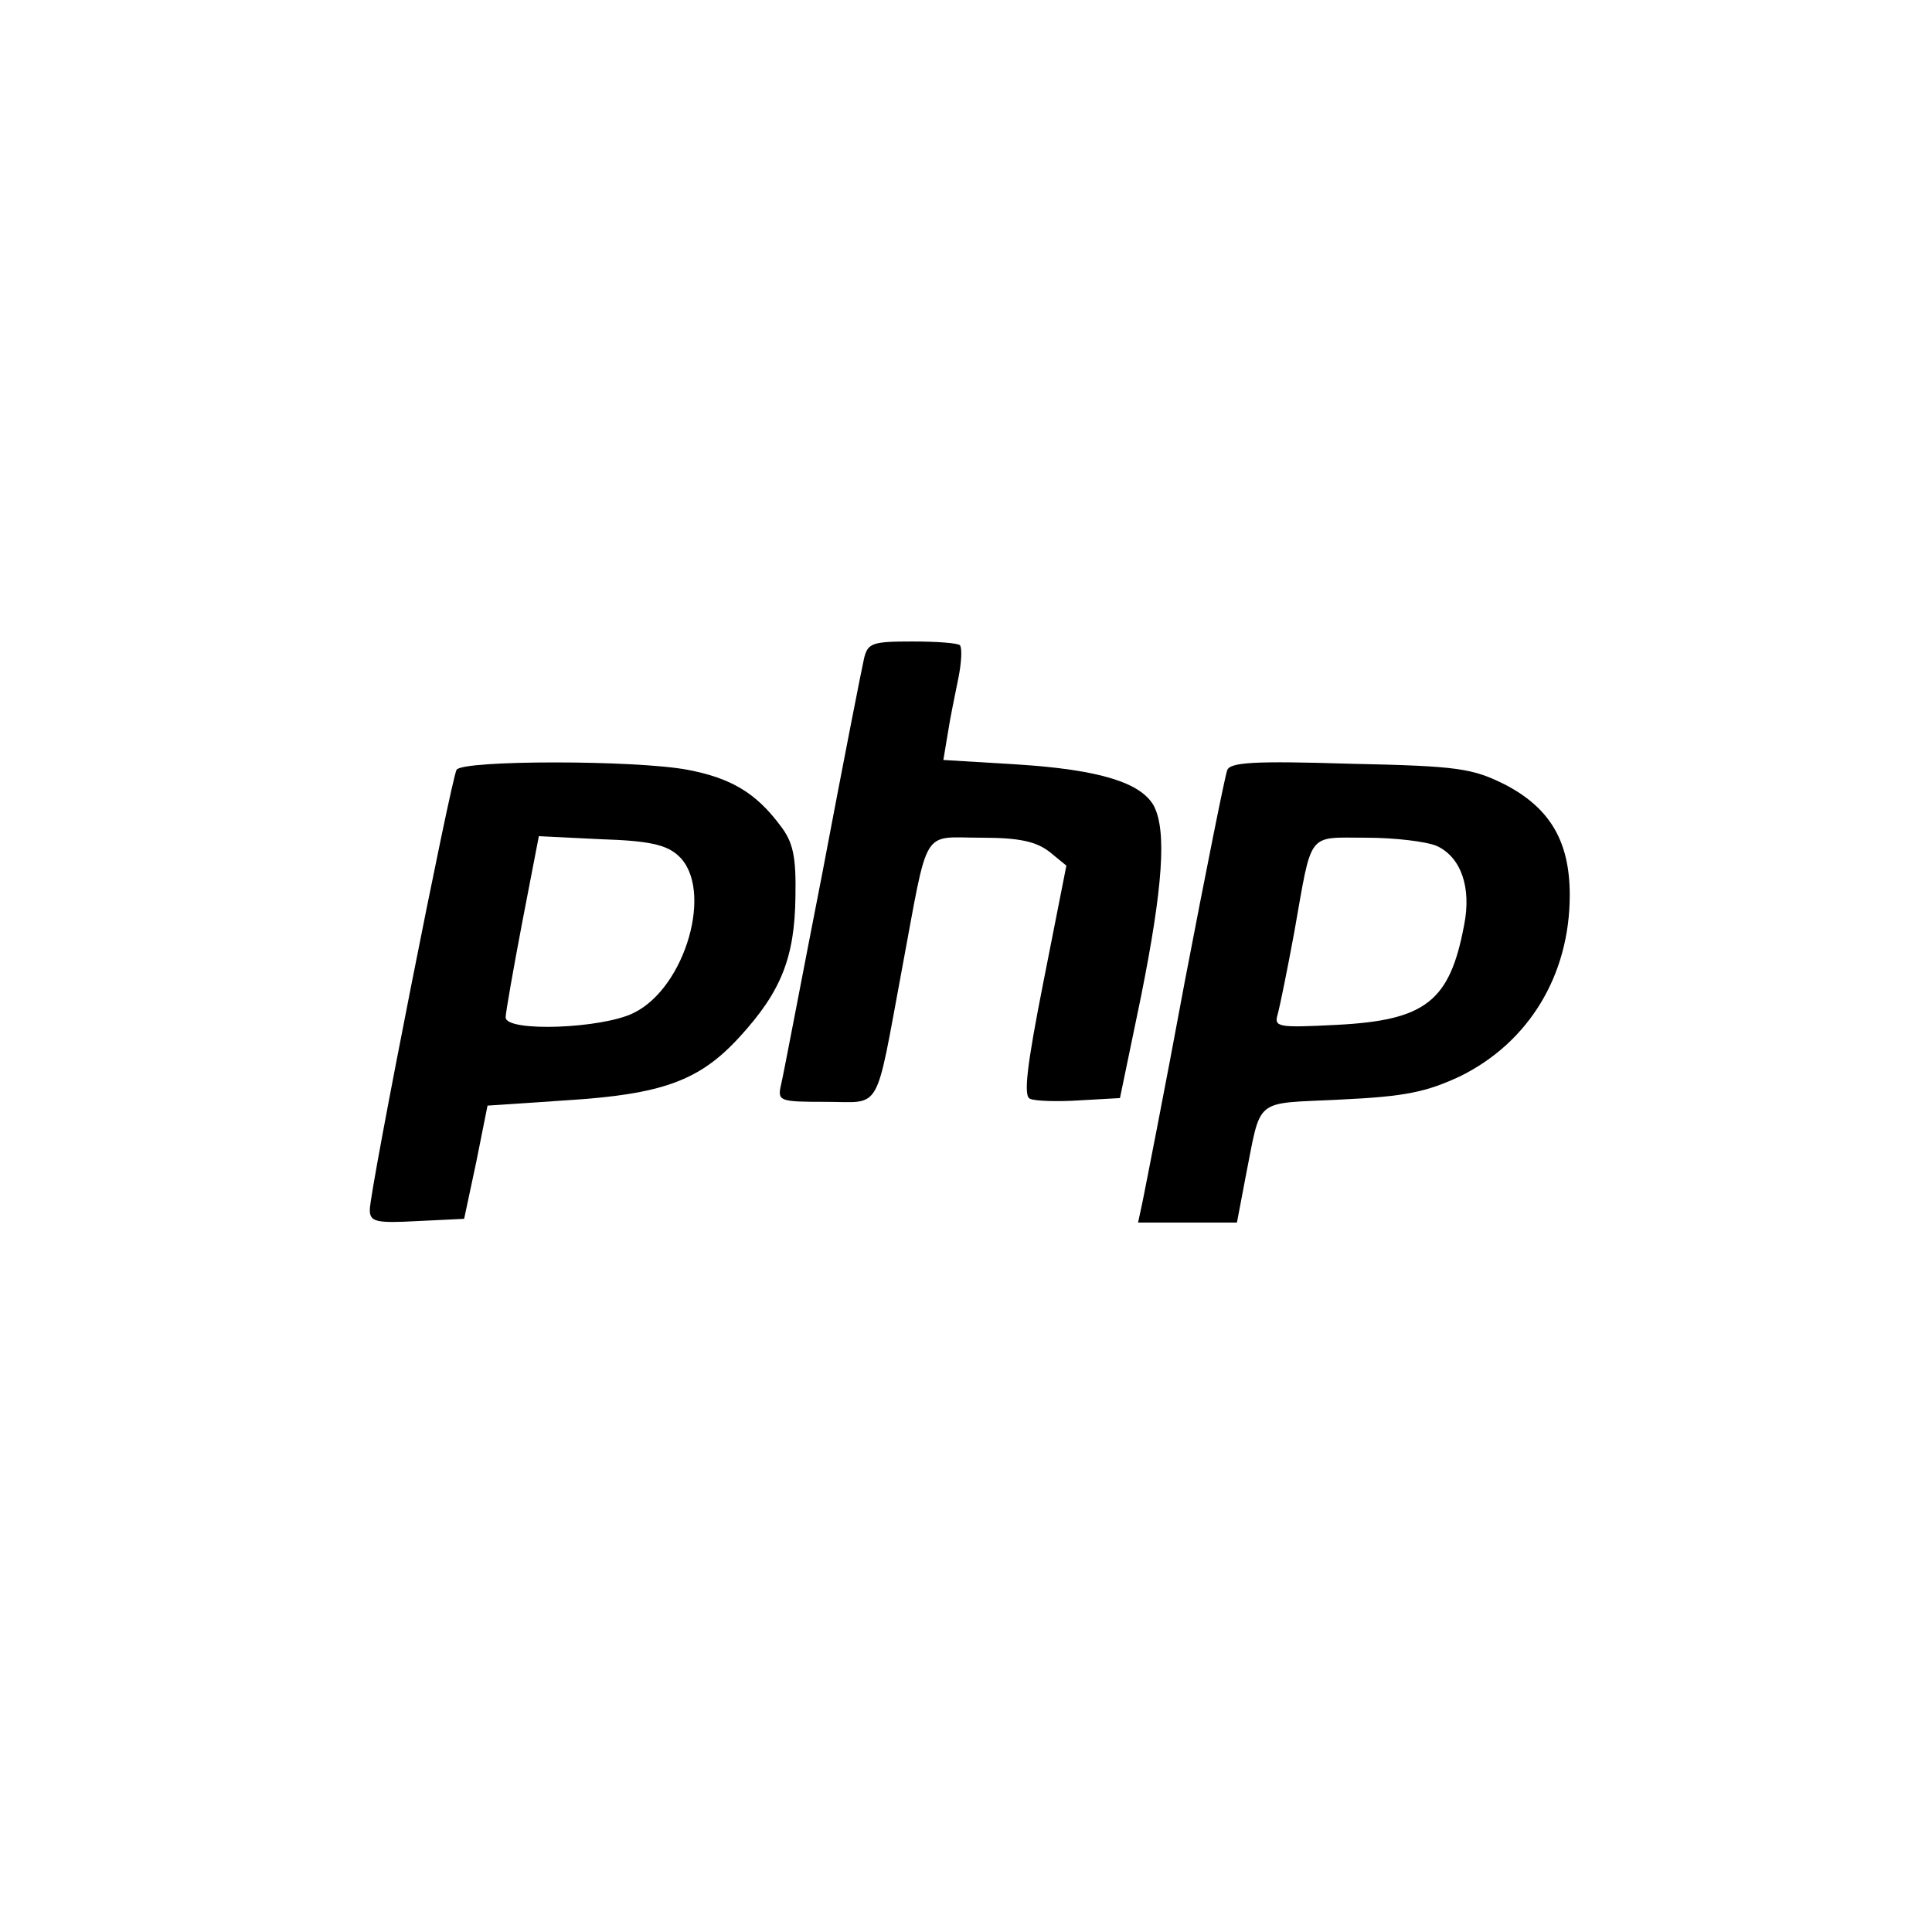 <?xml version="1.0" standalone="no"?>
<!DOCTYPE svg PUBLIC "-//W3C//DTD SVG 20010904//EN"
 "http://www.w3.org/TR/2001/REC-SVG-20010904/DTD/svg10.dtd">
<svg version="1.0" xmlns="http://www.w3.org/2000/svg"
 width="256pt" height="256pt" viewBox="0 0 256 256"
 preserveAspectRatio="xMidYMid meet">
<g transform="translate(0,256) scale(0.1,-0.1)"
fill="#000000" stroke="none">
<path d="M1145 1688 c-3 -13 -28 -140 -55 -283 -28 -143 -52 -270 -55 -282 -5
-22 -3 -23 59 -23 75 0 65 -18 101 175 36 193 25 175 105 175 51 0 73 -5 91
-19 l22 -18 -30 -152 c-23 -116 -27 -154 -18 -157 7 -3 36 -4 66 -2 l53 3 28
135 c29 145 34 219 17 252 -17 31 -72 48 -180 55 l-99 6 6 36 c3 20 10 53 14
73 4 20 5 39 2 43 -3 3 -31 5 -63 5 -53 0 -59 -2 -64 -22z"/>
<path d="M605 1540 c-7 -11 -115 -557 -115 -583 0 -16 8 -18 63 -15 l62 3 16
75 15 75 104 7 c128 8 177 26 230 84 55 60 73 105 74 186 1 53 -3 72 -20 94
-32 43 -65 63 -123 74 -69 13 -298 13 -306 0z m294 -114 c47 -43 10 -174 -59
-208 -41 -21 -170 -26 -170 -6 0 6 10 63 22 126 l22 114 82 -4 c63 -2 87 -7
103 -22z"/>
<path d="M1626 1539 c-3 -8 -28 -133 -56 -279 -27 -146 -53 -277 -56 -292 l-6
-28 65 0 66 0 11 58 c22 110 9 99 126 105 86 4 114 10 159 31 91 45 145 134
145 240 0 71 -26 115 -85 146 -44 22 -62 25 -206 28 -128 4 -160 2 -163 -9z
m278 -100 c32 -15 46 -55 36 -105 -19 -101 -51 -126 -169 -132 -78 -4 -83 -3
-78 14 3 11 13 60 22 109 24 135 16 125 95 125 38 0 80 -5 94 -11z"/>
</g>
</svg>
